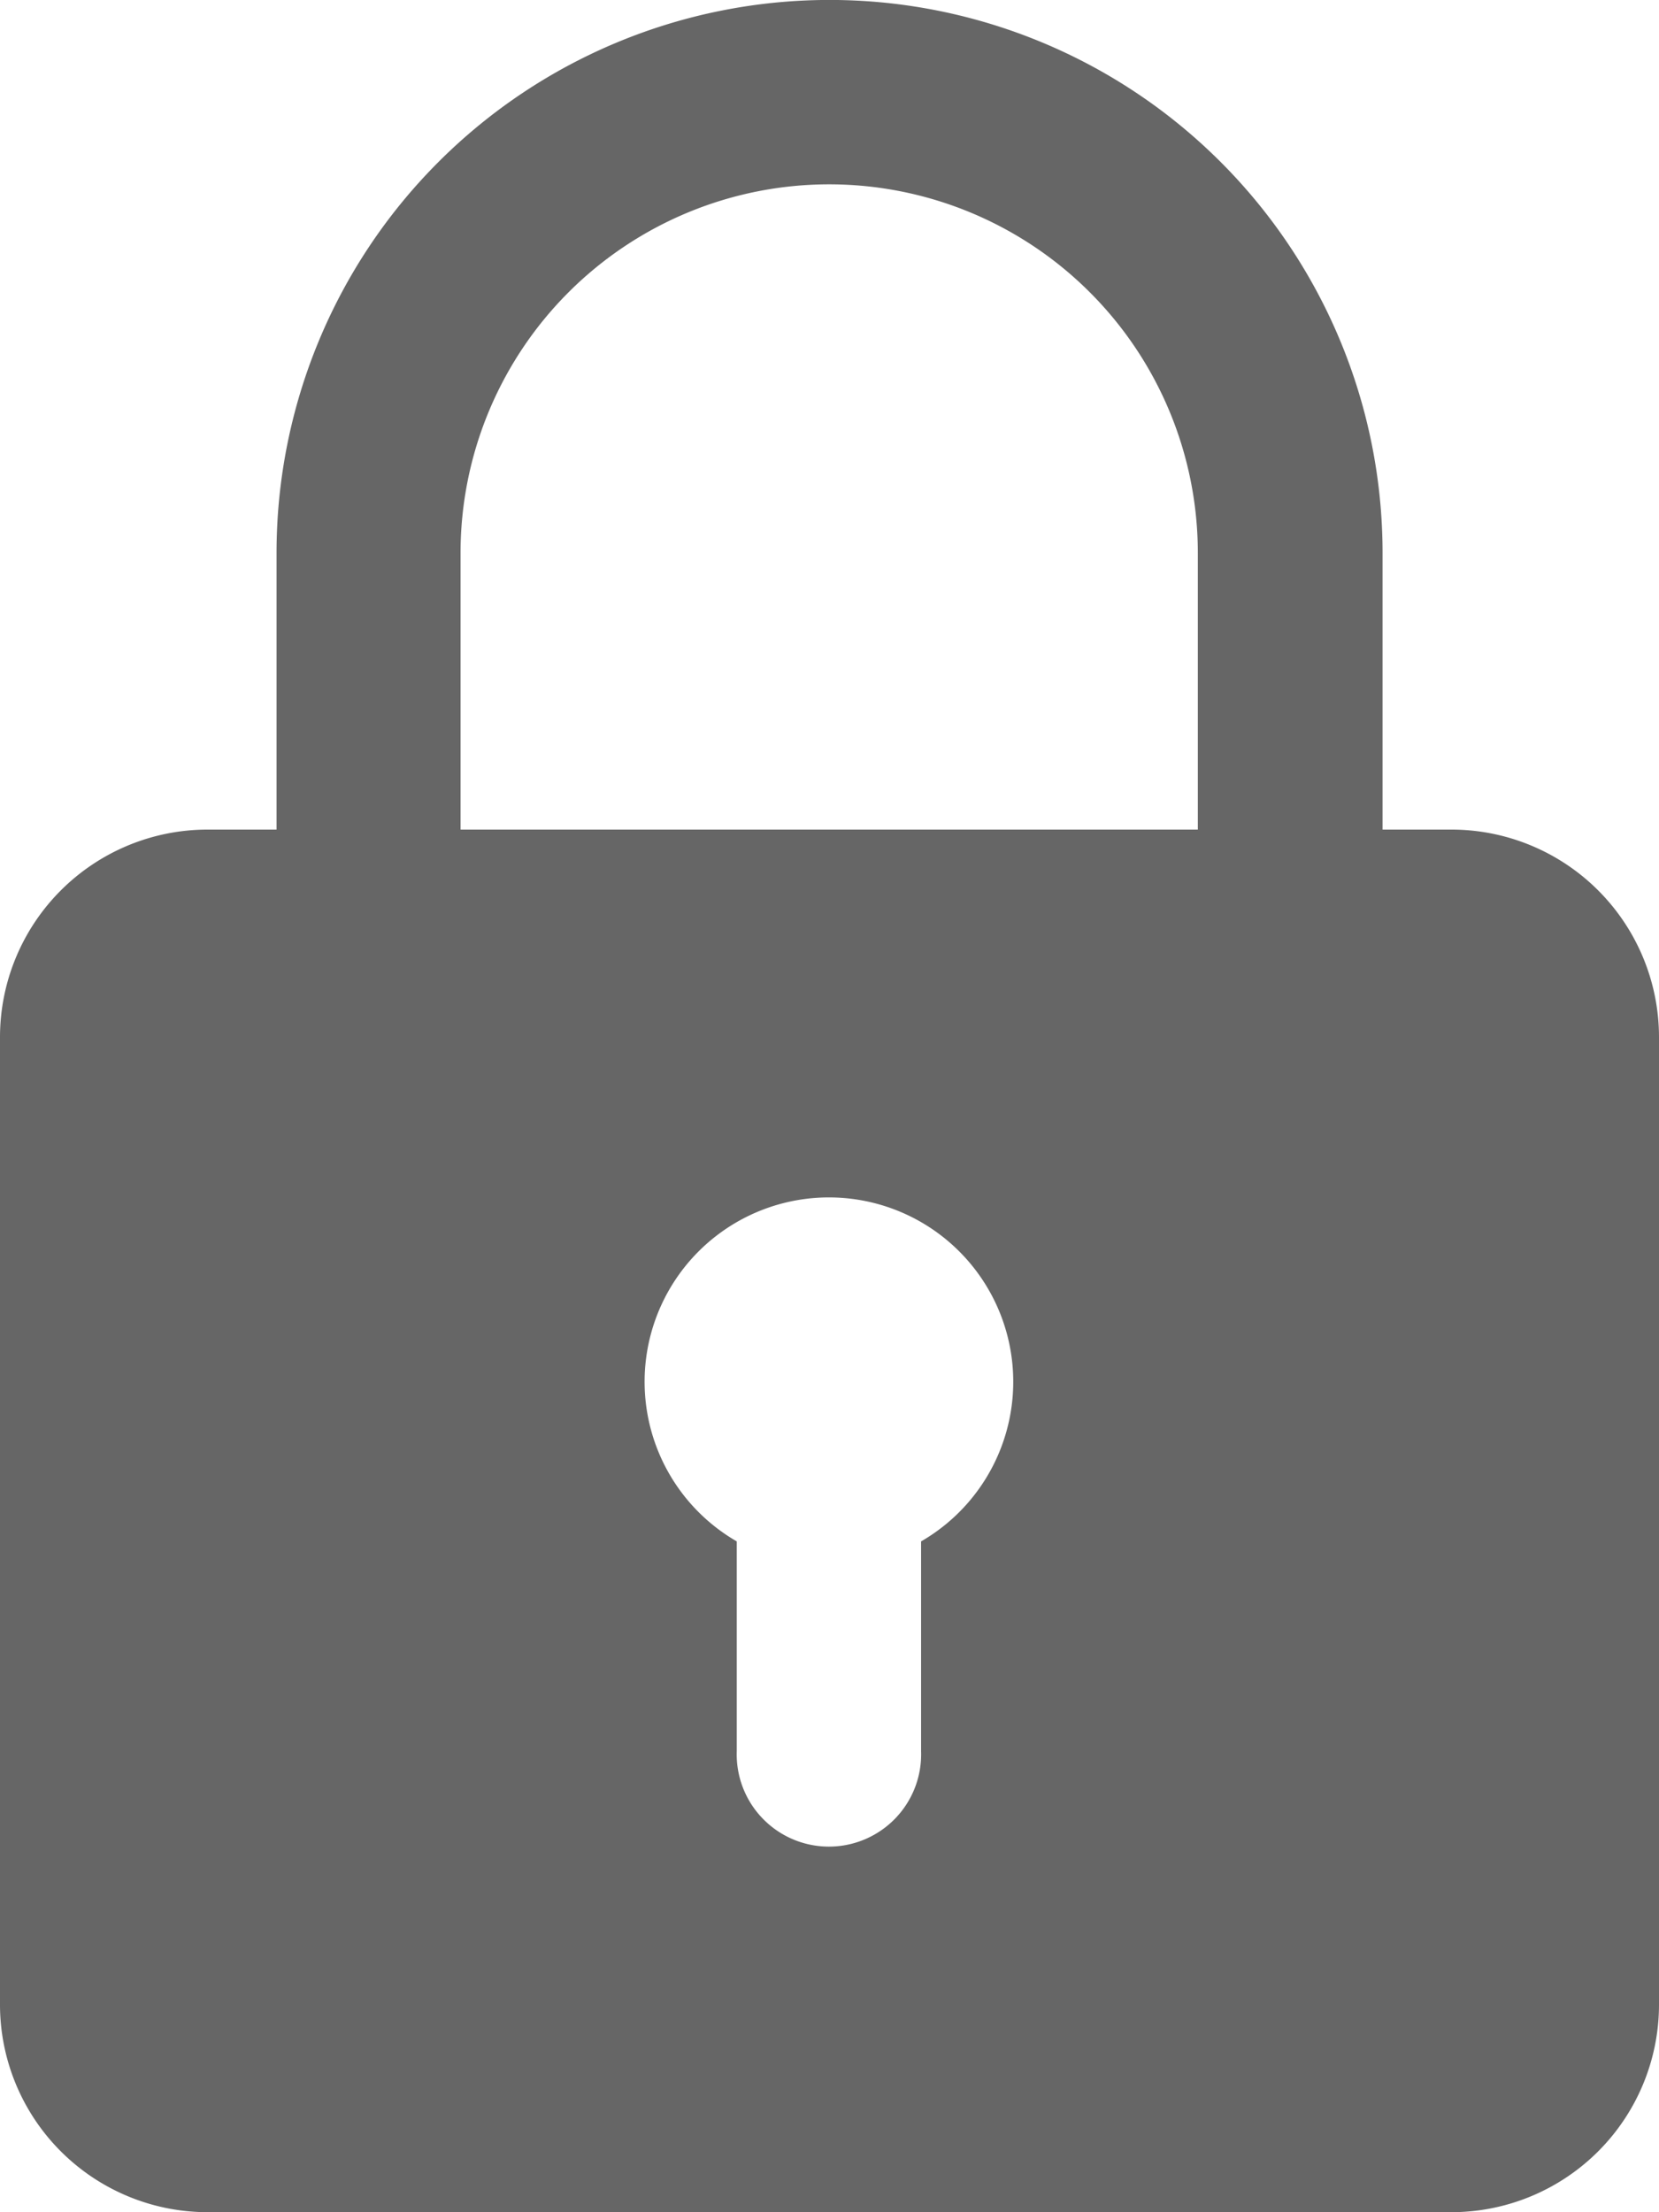 <svg xmlns="http://www.w3.org/2000/svg" width="15.85" height="21.133" viewBox="0 0 15.85 21.133">
  <path id="Privacy" d="M16.869,7.925h-.66V5.283a5.283,5.283,0,0,0-10.567,0V7.925h-.66A1.984,1.984,0,0,0,3,9.906v9.246a1.984,1.984,0,0,0,1.981,1.981H16.869a1.984,1.984,0,0,0,1.981-1.981V9.906A1.984,1.984,0,0,0,16.869,7.925ZM7.4,5.283a3.522,3.522,0,1,1,7.044,0V7.925H7.4Zm4.4,9.441V16.73a.881.881,0,1,1-1.761,0V14.725a1.761,1.761,0,1,1,1.761,0Z" transform="translate(-3)" fill="#666"/>
</svg>
